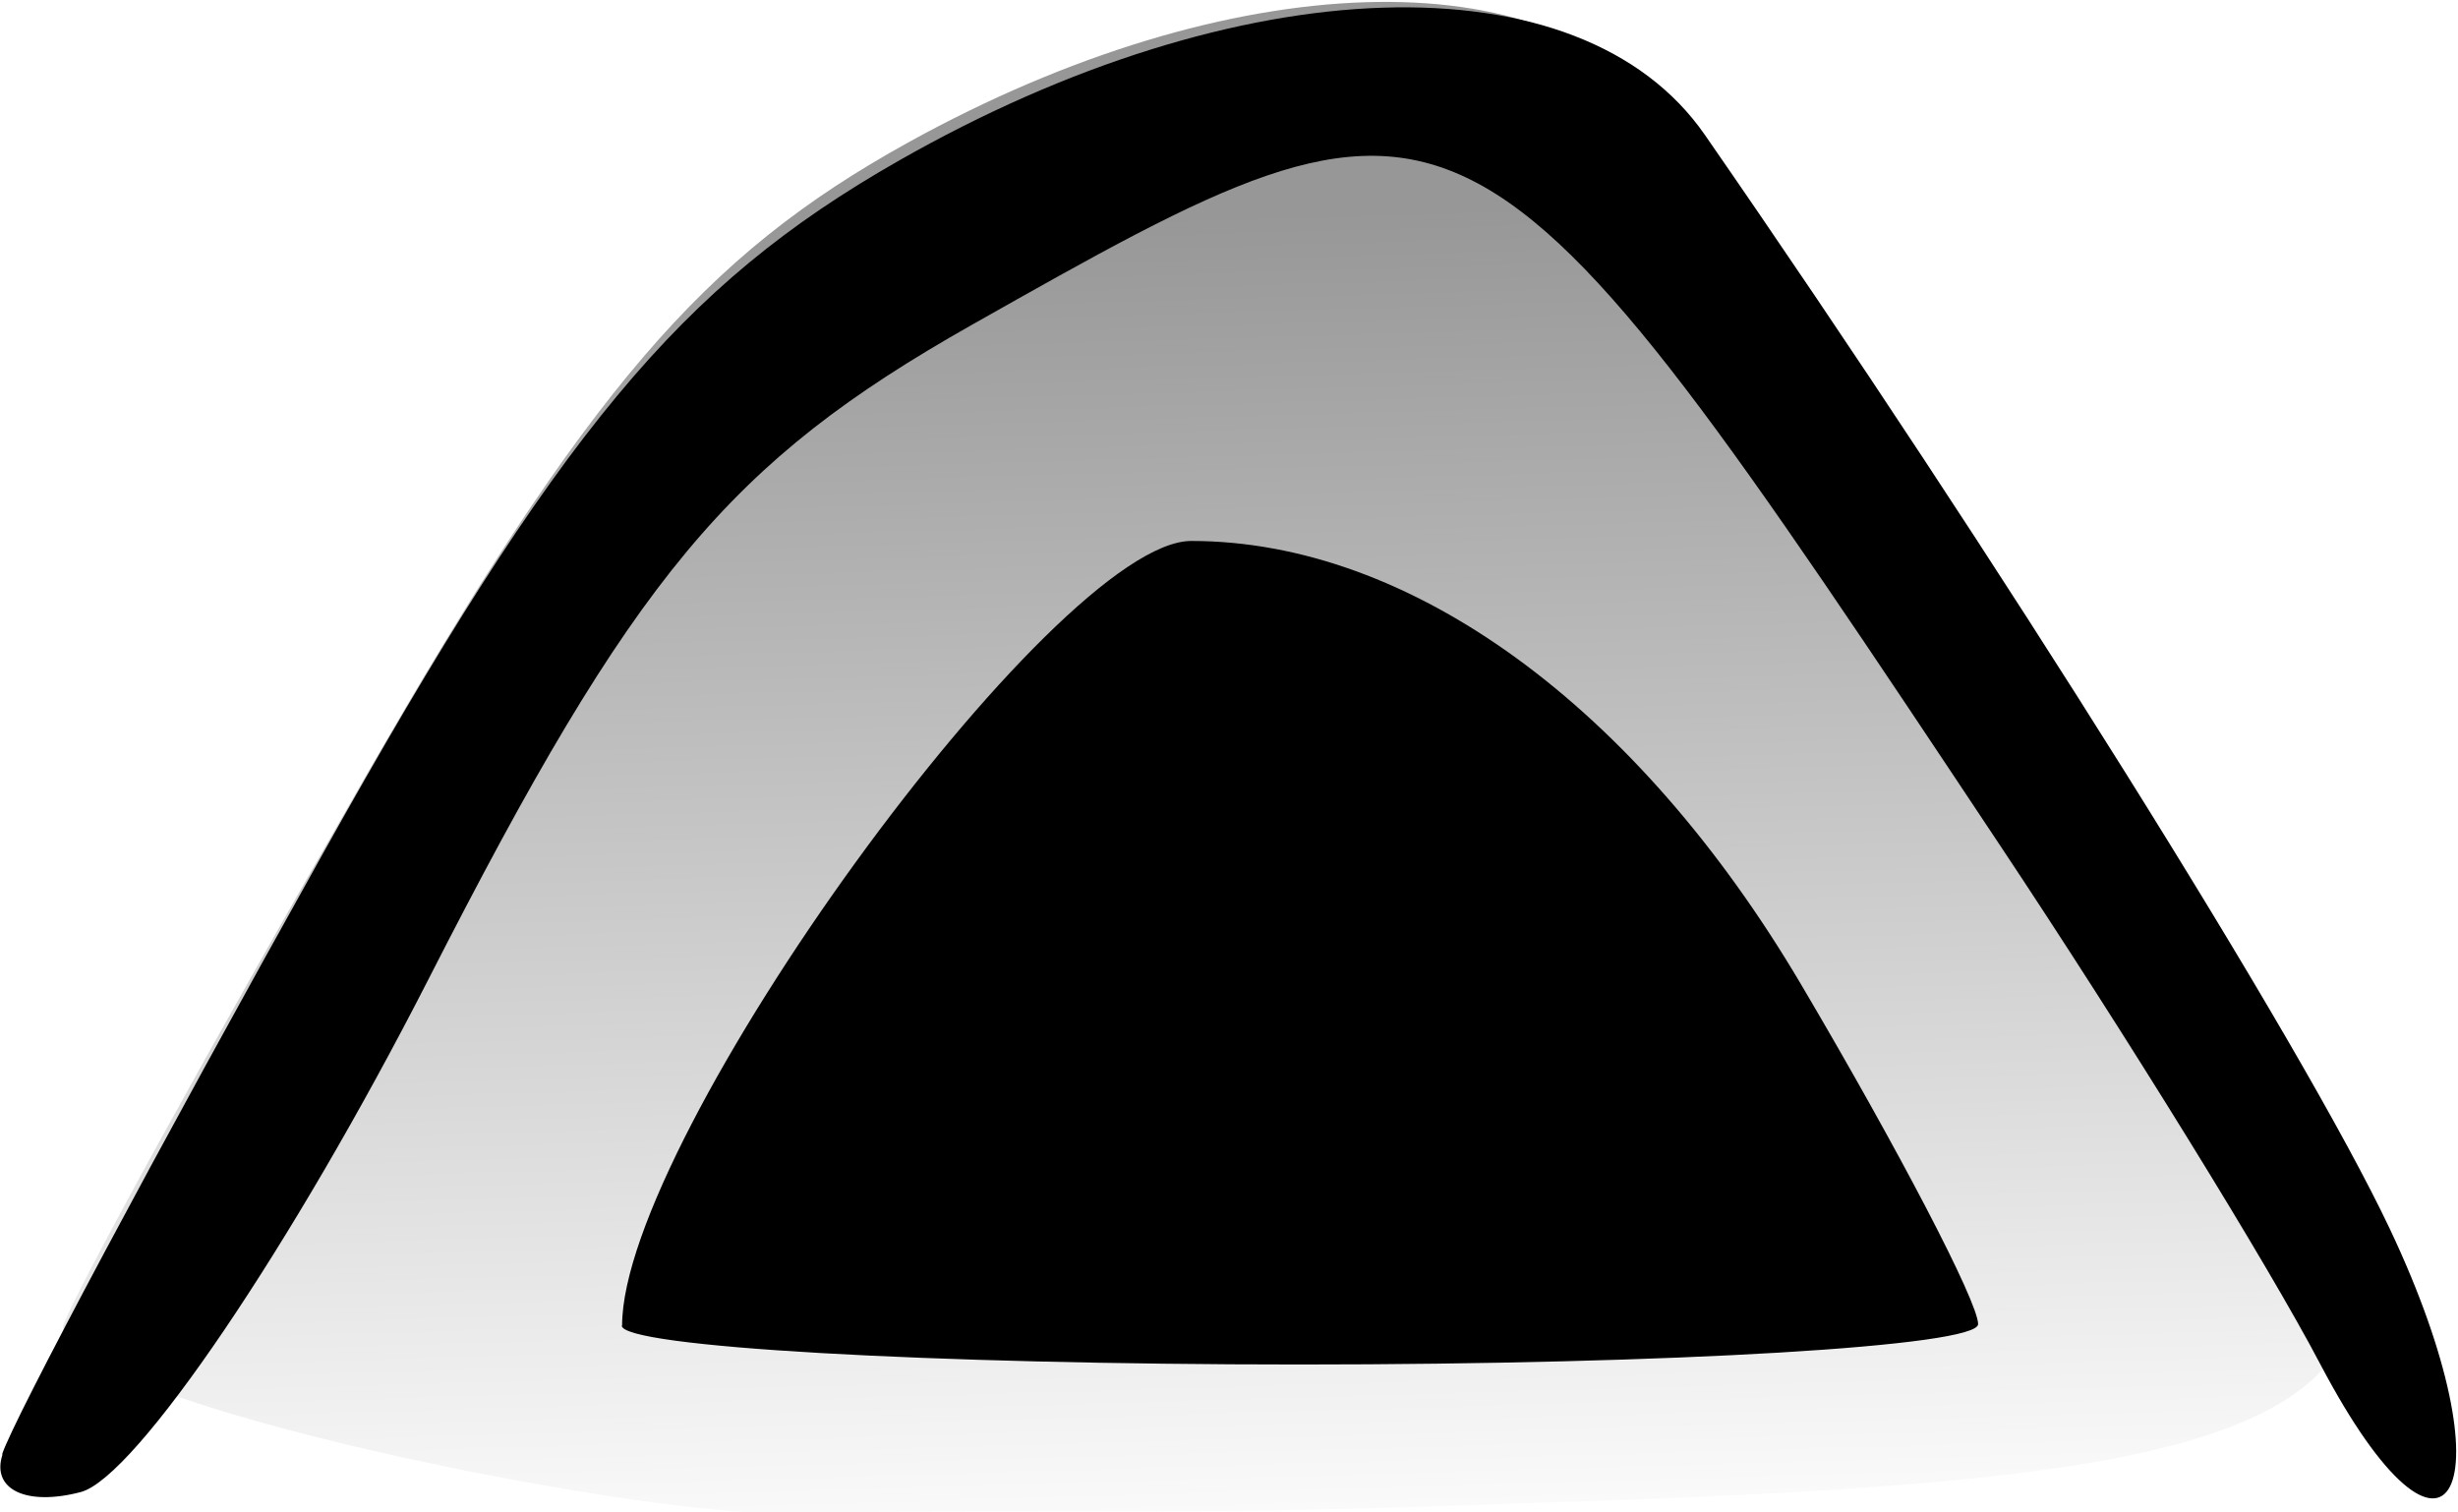 <svg width="26" height="16" version="1.1" viewBox="0 0 6.879 4.233" xmlns="http://www.w3.org/2000/svg" xmlns:xlink="http://www.w3.org/1999/xlink">
 <defs>
  <linearGradient id="linearGradient10988-840" x1="2155.8" x2="2156" y1="664.17" y2="672.99" gradientTransform="matrix(.335 0 0 .431 -717.56 6.399)" gradientUnits="userSpaceOnUse">
   <stop stop-color="#000000" offset="0"/>
   <stop stop-color="#000000" stop-opacity="0" offset="1"/>
  </linearGradient>
 </defs>
 <g transform="translate(-.509 -292.07)" stroke-width=".265">
  <path d="m0.515 296.14c0.032-0.098 0.435-0.853 0.896-1.678 0.661-1.183 1.001-1.593 1.611-1.941 0.954-0.545 1.91-0.576 2.258-0.074 0.823 1.188 1.672 2.544 1.917 3.062 0.345 0.729 0.169 1.07-0.195 0.378-0.143-0.273-0.545-0.924-0.893-1.447-1.491-2.242-1.495-2.244-2.88-1.461-0.681 0.385-0.945 0.703-1.52 1.83-0.383 0.75-0.821 1.397-0.974 1.437-0.152 0.04-0.251-7e-3 -0.219-0.105z" fill="#000000"/>
  <path d="m0.686 295.78c0.03-0.089 0.41-0.78 0.845-1.535 0.623-1.083 0.944-1.458 1.519-1.776 0.9-0.498 1.801-0.527 2.13-0.068 0.776 1.087 1.577 2.328 1.808 2.801 0.435 0.908-0.287 1.014-2.203 1.075-1.02 0.038-1.079 0.014-2.138 0.028-0.495-0.018-1.979-0.322-1.961-0.525z" fill="url(#linearGradient10988-840)" opacity=".407"/>
  <path d="m2.25 295.78c0-0.527 1.21-2.196 1.593-2.196 0.612 0 1.246 0.461 1.707 1.242 0.272 0.461 0.495 0.888 0.495 0.95 0 0.062-0.854 0.113-1.898 0.113-1.044 0-1.898-0.049-1.898-0.109z" fill="#000000"/>
 </g>
</svg>
